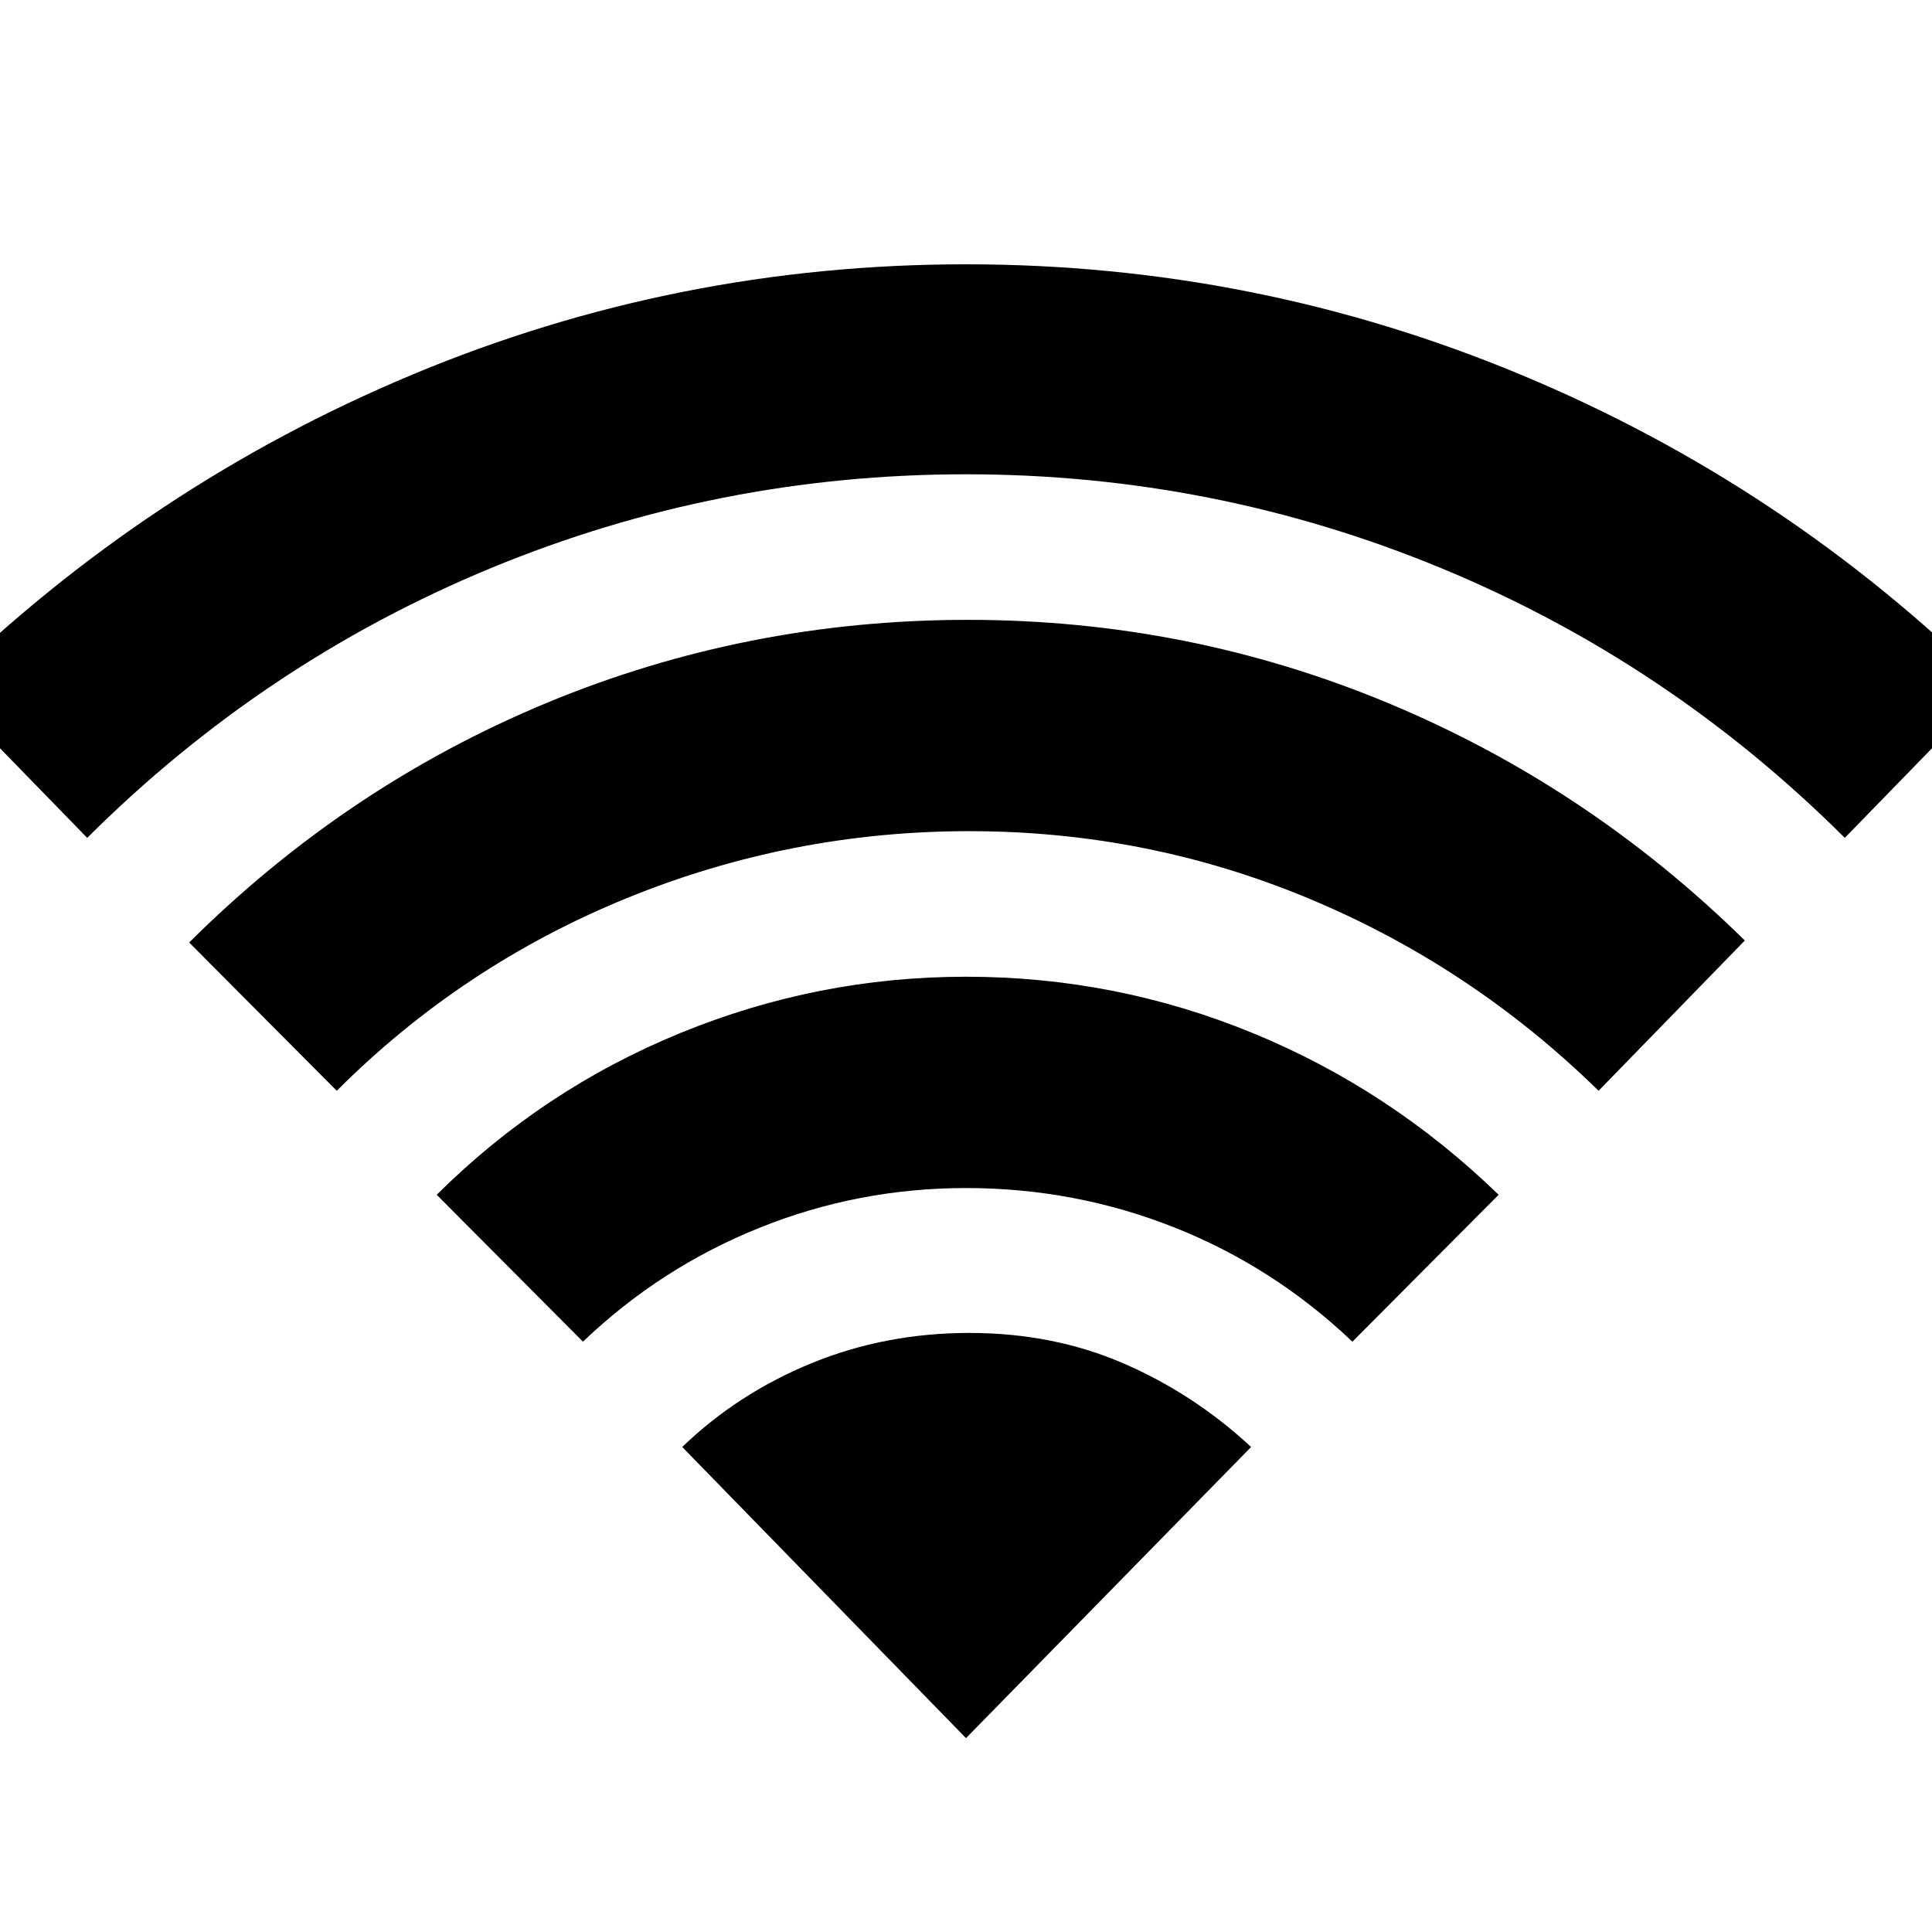 <svg xmlns="http://www.w3.org/2000/svg" height="40" viewBox="0 -960 960 960" width="40"><path d="m289.67-293.33-72.67-73q52.67-52.34 121-80.34t142-28q74.33 0 142.5 28t122.17 80.34l-72.67 73q-39.33-37.34-88.67-56.84Q534-369.67 480-369.67q-53.67 0-102.83 19.84-49.17 19.83-87.5 56.5ZM43.33-543.67l-72.66-74.66q103-100.67 234.16-155.5Q336-828.67 480-828.67q144 0 275.67 54.84Q887.33-719 989.33-618.33l-72.66 74.66Q829-631 716.17-677.67 603.33-724.33 480-724.33q-123.33 0-236.17 46.66Q131-631 43.33-543.67Zm124 125.67L94-491.67q78-77.66 177.5-119Q371-652 481-652q109.33 0 208.67 41.33Q789-569.33 867-492.67L794.33-418q-63-61.67-143.5-95.33Q570.33-547 481.67-547q-88.67 0-170.34 33.33-81.66 33.34-144 95.67ZM480-96.33 621.67-241q-28.34-26.33-63.34-41.5-35-15.17-76.66-15.17-41.67 0-78.34 15-36.66 15-64.33 41.67L480-96.33Z"/></svg>